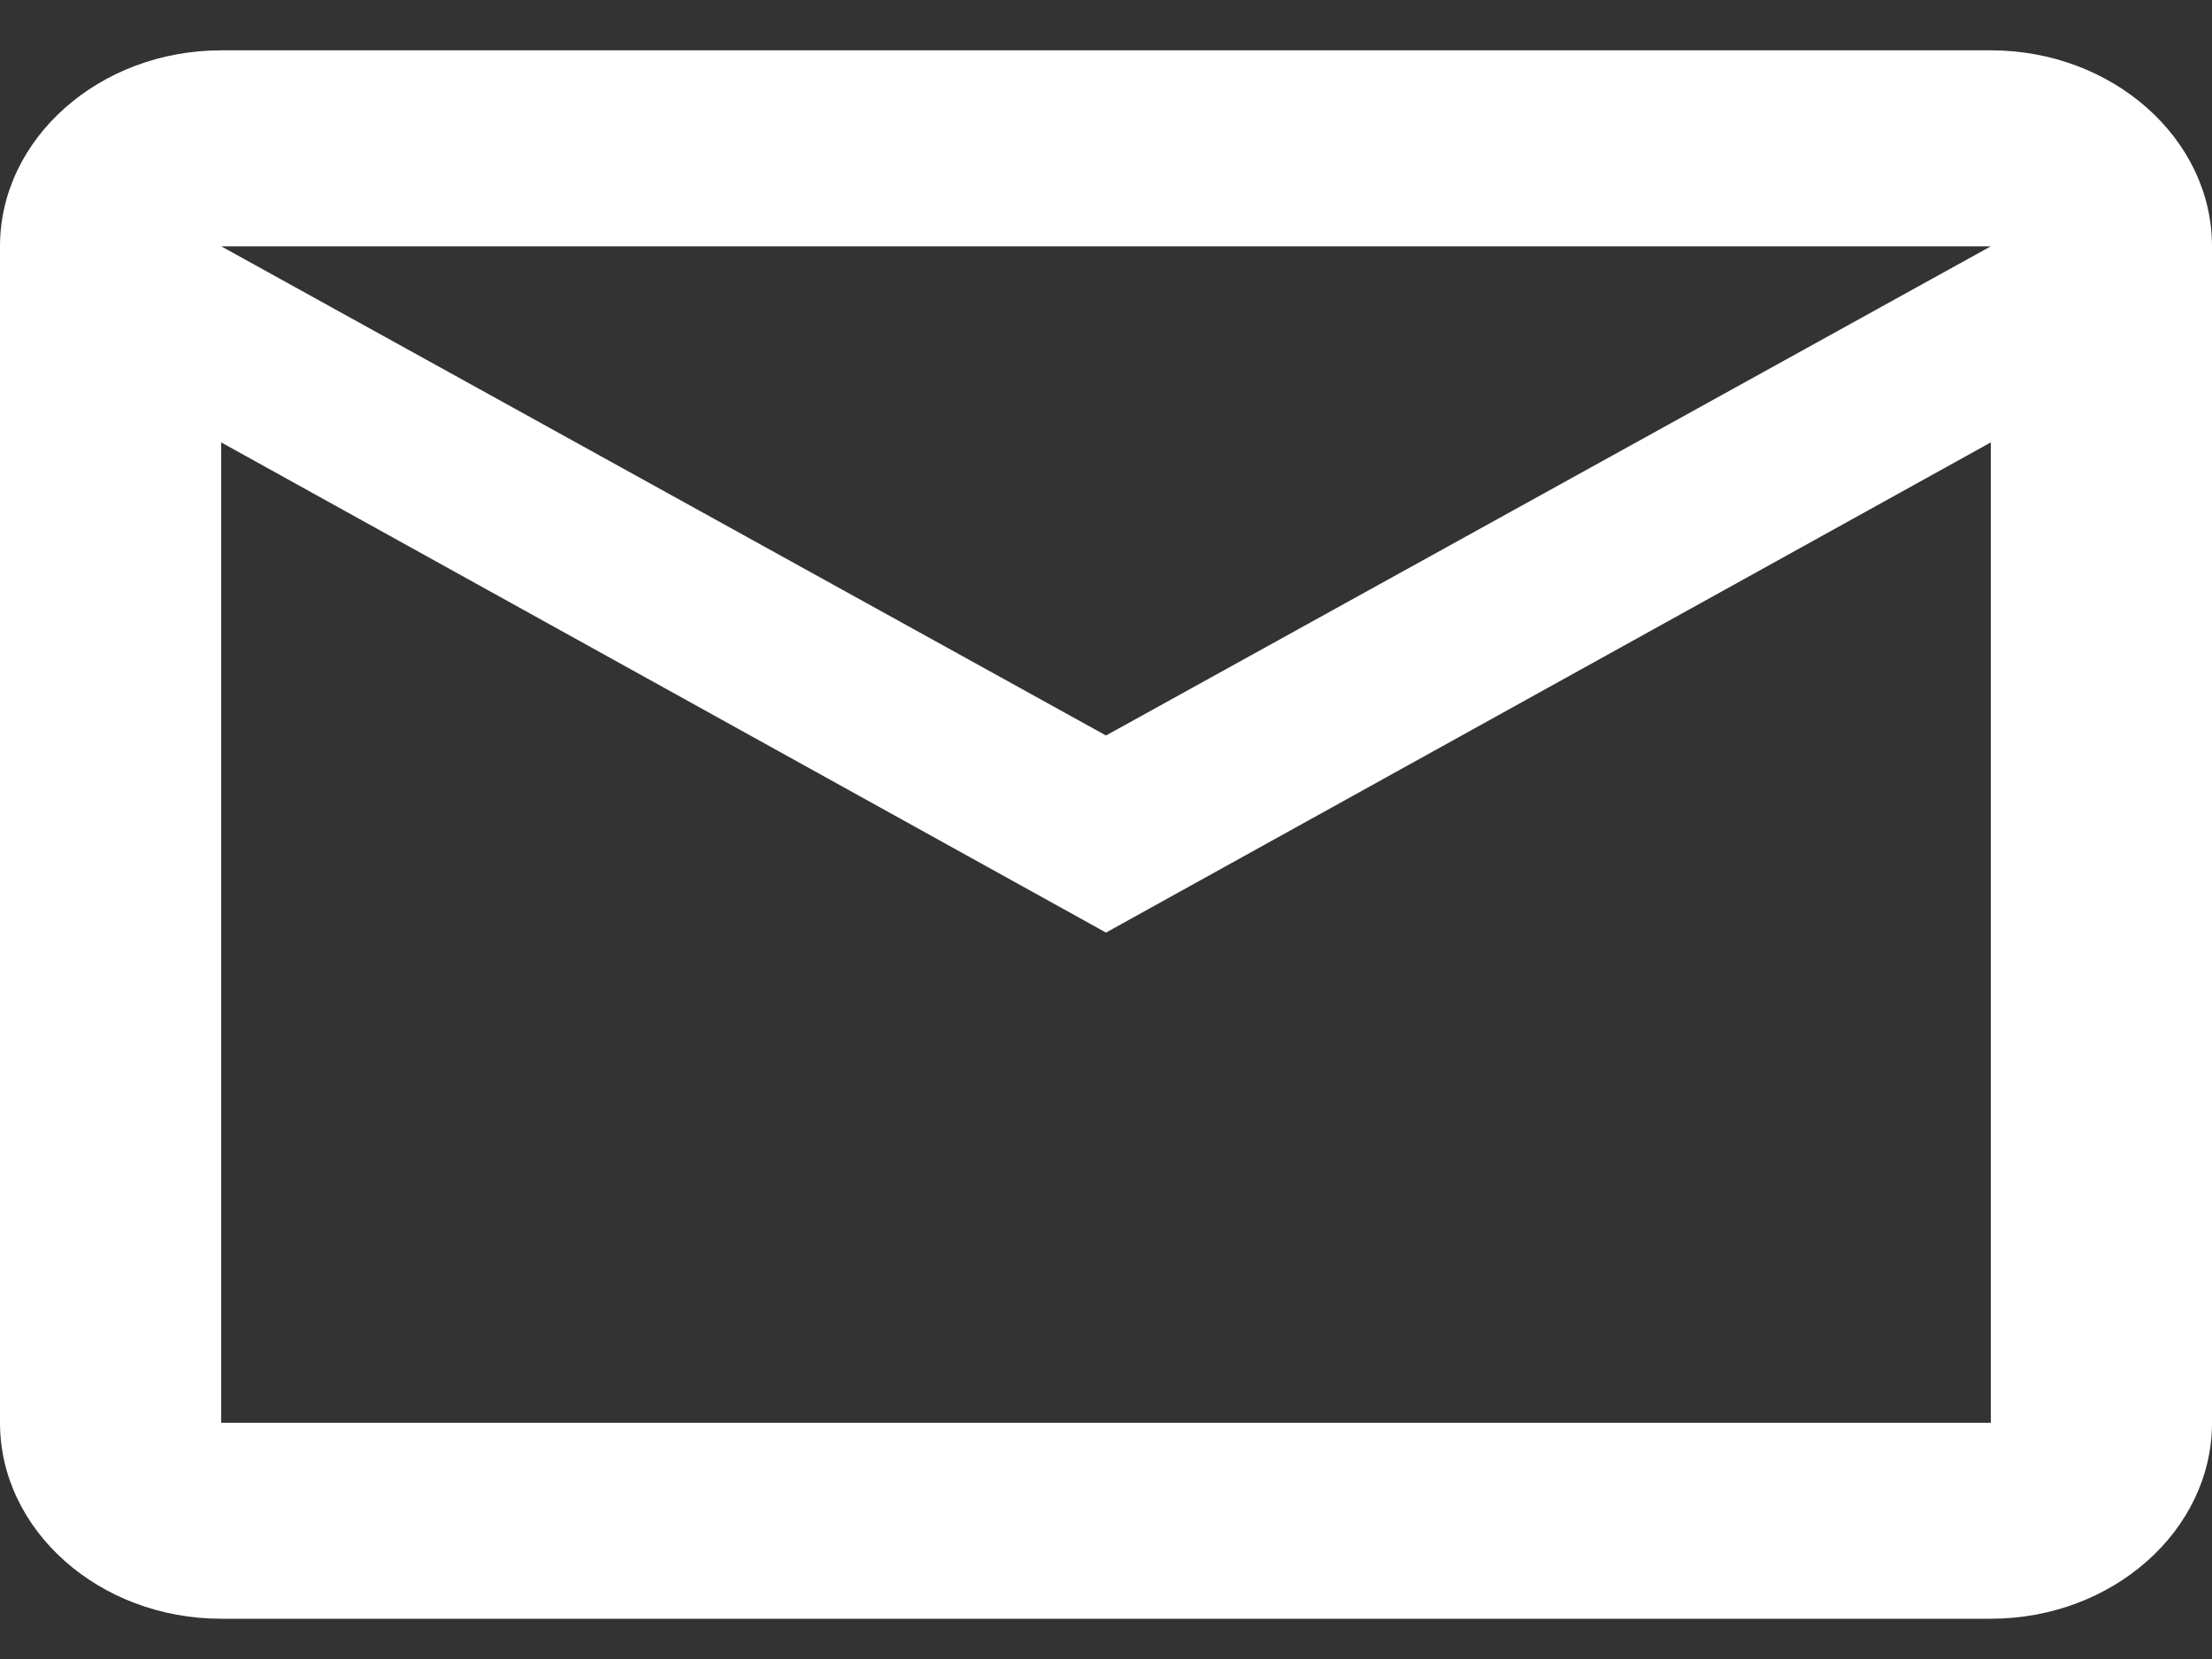 <svg width="20" height="15" viewBox="0 0 20 15" fill="none" xmlns="http://www.w3.org/2000/svg">
<rect x="0" y="0" width="20" height="15" fill="#333333" stroke="none"/>
<path fill-rule="evenodd" clip-rule="evenodd" d="M20 2.227C20 1.252 19.1 0.455 18 0.455H2C0.9 0.455 0 1.252 0 2.227V12.864C0 13.839 0.9 14.636 2 14.636H18C19.1 14.636 20 13.839 20 12.864V2.227ZM18 2.227L10 6.65L2 2.227H18ZM10 8.432L2 4V12.864H18V4L10 8.432Z" fill="white"/>
</svg>
